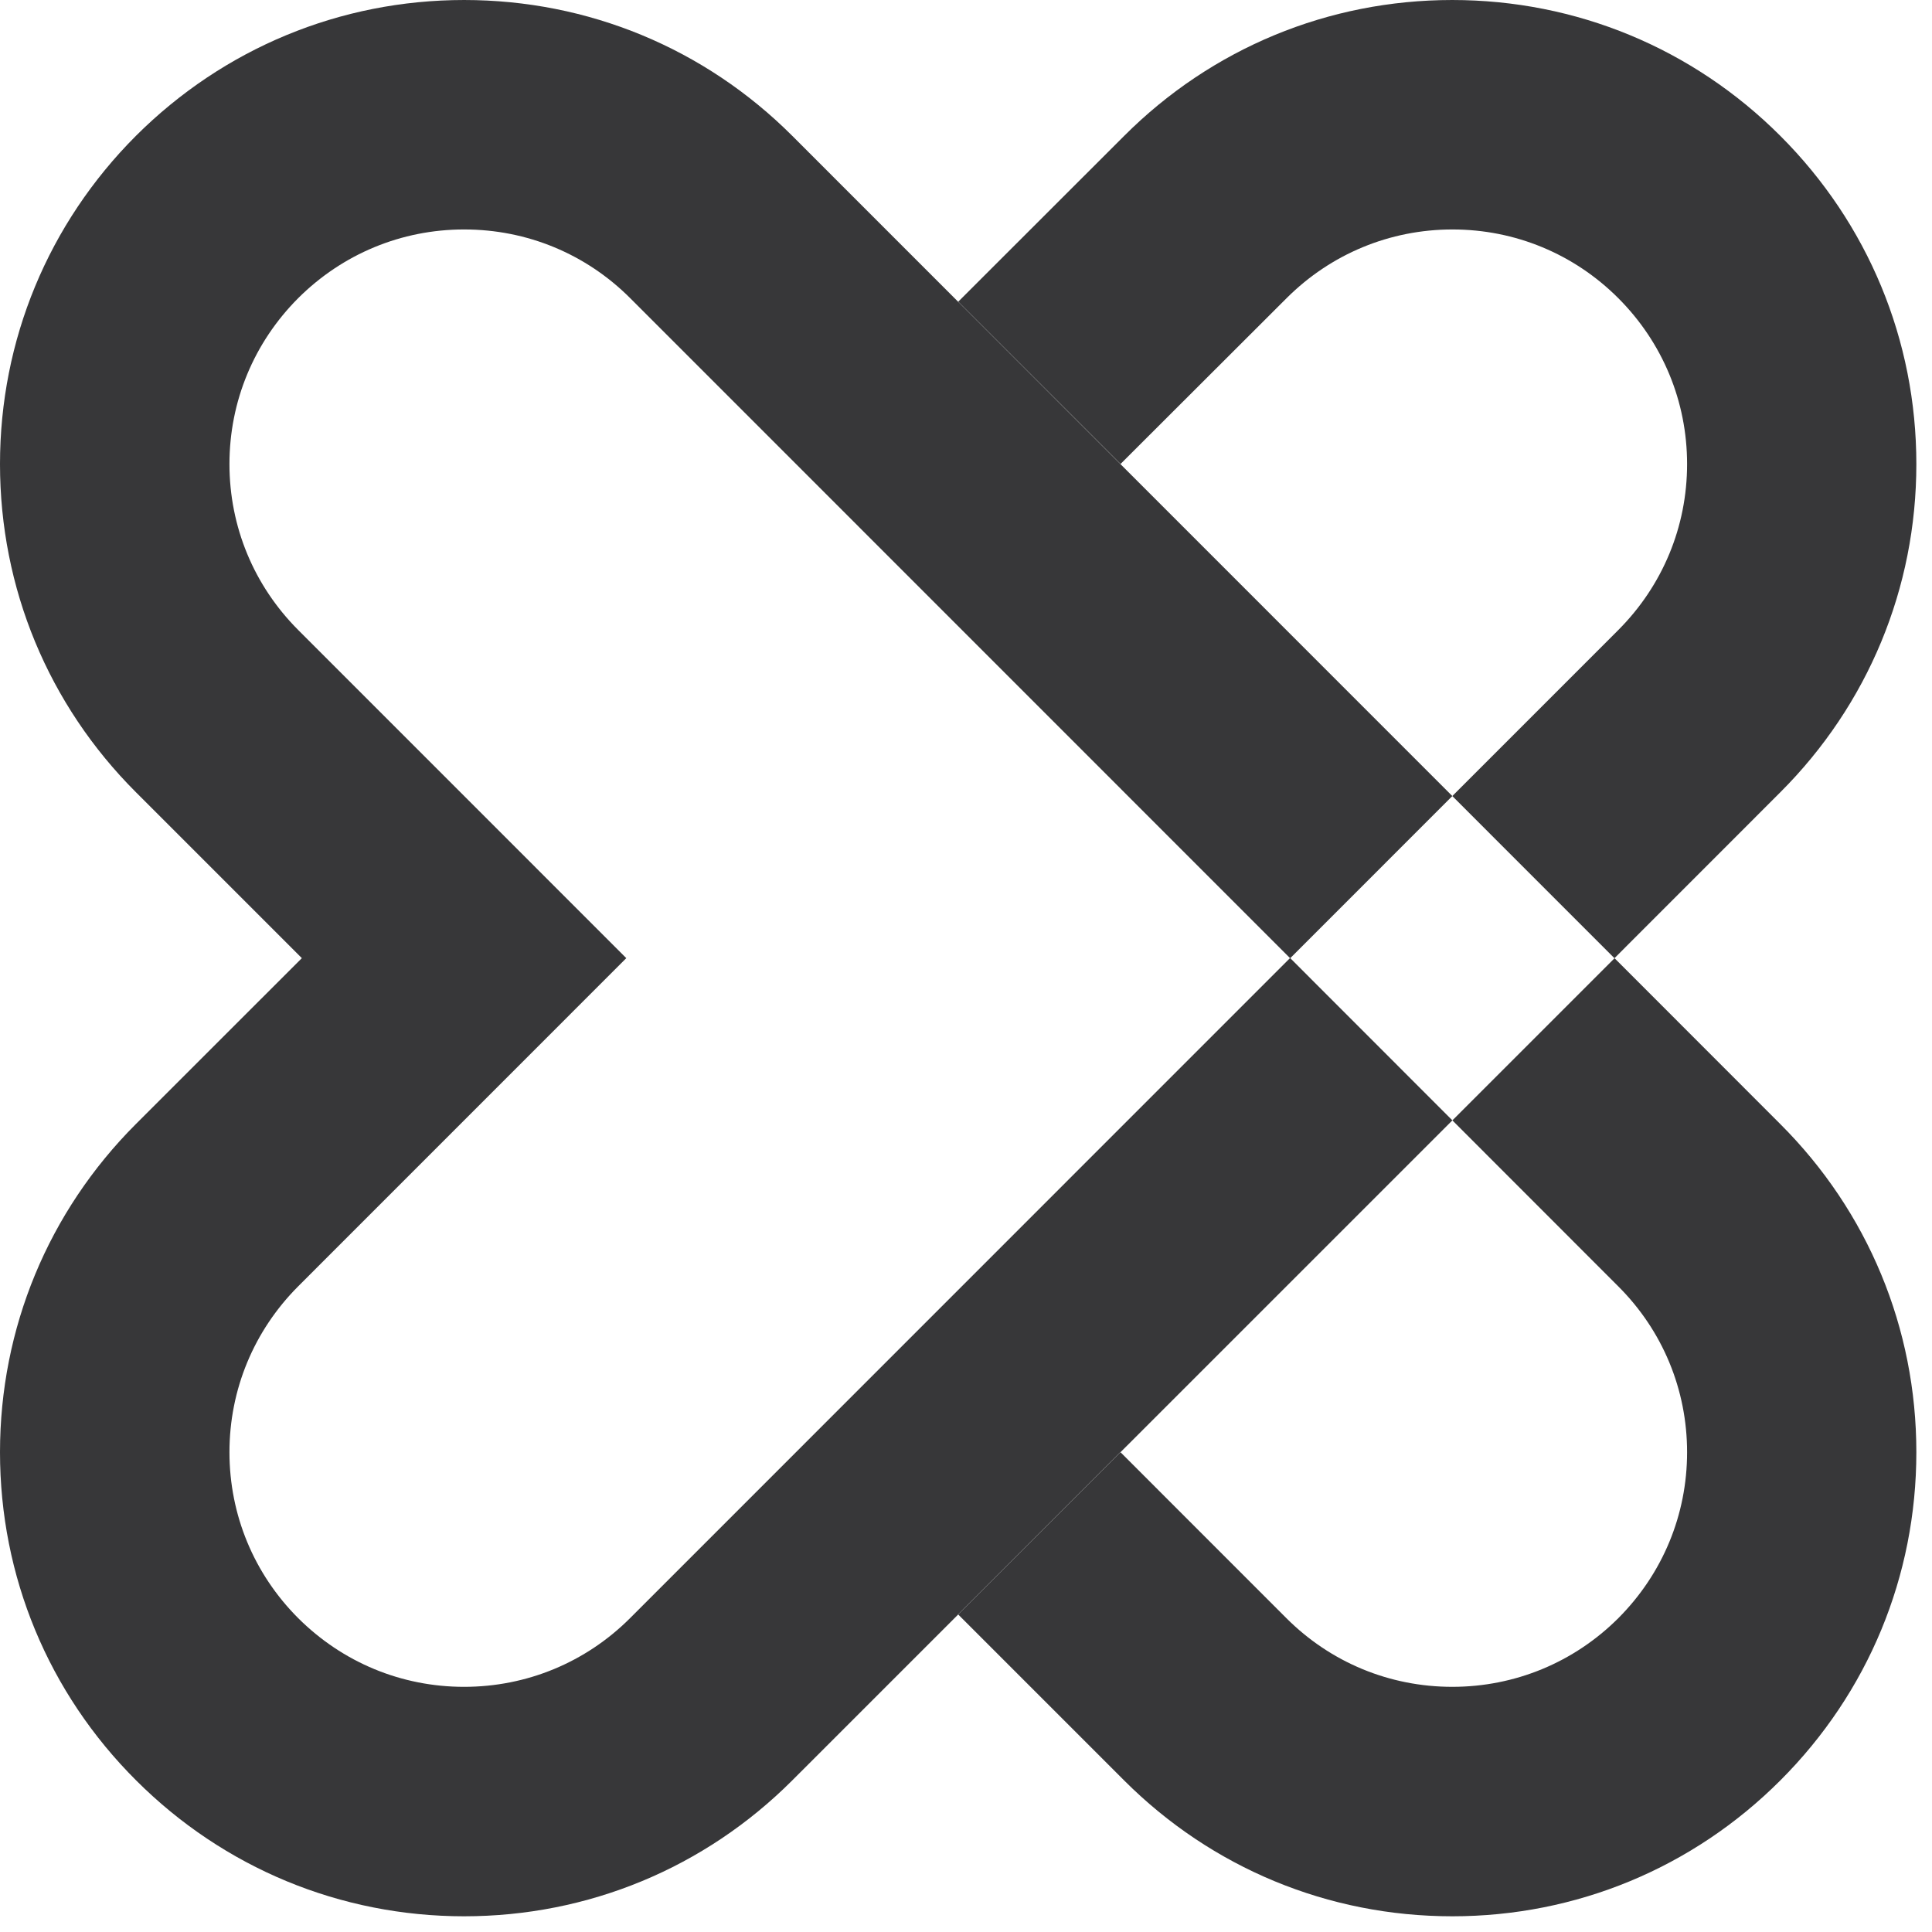 <svg xmlns="http://www.w3.org/2000/svg" width="30" height="30"><g fill="#373739" fill-rule="evenodd"><path d="M7.206 3.563c-.972 0-1.887.38-2.576 1.067-.688.69-1.067 1.603-1.067 2.576 0 .973.38 1.888 1.067 2.576l5.095 5.096-5.095 5.096c-.688.69-1.067 1.603-1.067 2.576 0 .973.38 1.888 1.067 2.576.69.688 1.604 1.067 2.576 1.067.974 0 1.89-.38 2.577-1.066l10.248-10.25-10.245-10.247c-.688-.688-1.603-1.067-2.577-1.067m0 26.193c-1.924 0-3.734-.75-5.095-2.11-1.364-1.36-2.114-3.17-2.114-5.096 0-1.925.75-3.735 2.11-5.096l2.577-2.576-2.576-2.576c-1.361-1.36-2.111-3.17-2.111-5.096 0-1.924.75-3.734 2.11-5.096 1.363-1.36 3.173-2.11 5.097-2.11 1.925 0 3.736.75 5.096 2.11l12.767 12.77-12.768 12.766c-1.36 1.36-3.17 2.11-5.096 2.11M22.55 29.756c-1.925 0-3.735-.75-5.095-2.11l-2.578-2.578 2.52-2.52 2.577 2.578c.688.688 1.603 1.067 2.577 1.067s1.89-.38 2.578-1.066c.688-.69 1.068-1.604 1.068-2.577 0-.973-.38-1.888-1.068-2.575l-5.094-5.097 5.094-5.095c.688-.69 1.068-1.604 1.068-2.577 0-.973-.38-1.887-1.068-2.576-.688-.688-1.603-1.067-2.575-1.067-.973 0-1.888.38-2.576 1.067l-2.578 2.574-2.52-2.52 2.575-2.573c1.36-1.361 3.17-2.111 5.095-2.111 1.925 0 3.735.75 5.095 2.11 1.362 1.362 2.112 3.172 2.112 5.096 0 1.925-.75 3.735-2.112 5.096l-2.575 2.576 2.575 2.577c1.362 1.36 2.112 3.17 2.112 5.095 0 1.925-.75 3.735-2.112 5.096-1.36 1.36-3.17 2.11-5.094 2.11"/></g></svg>